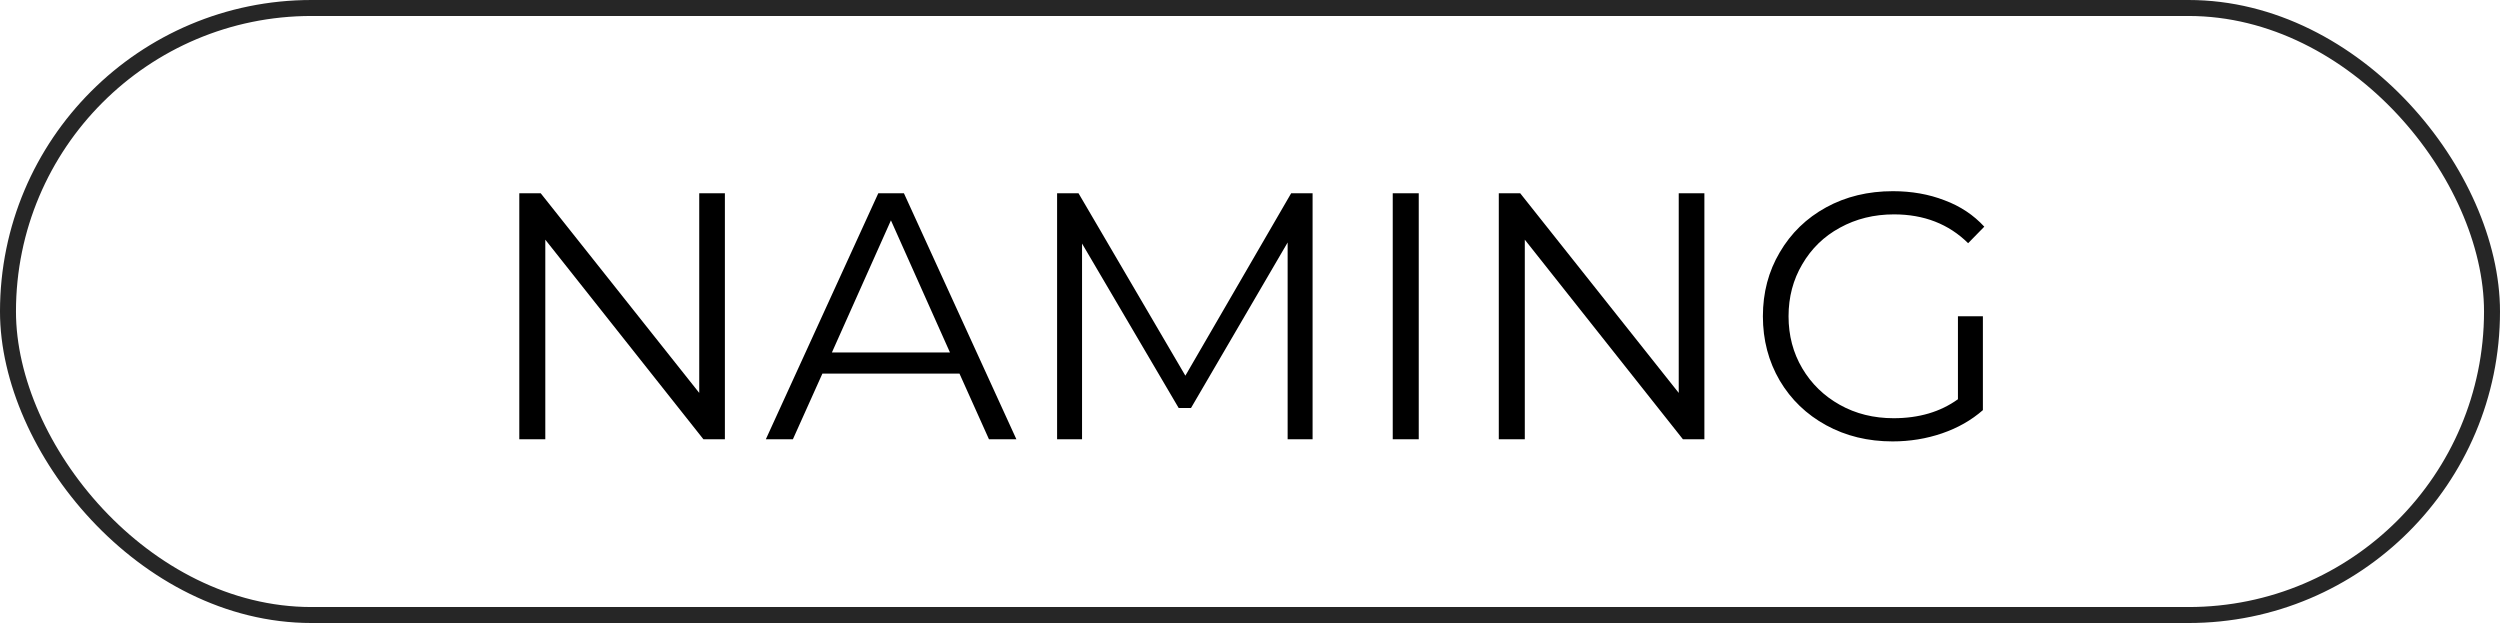 <svg width="313" height="78" viewBox="0 0 313 78" fill="none" xmlns="http://www.w3.org/2000/svg">
<path d="M90.756 24.2V55H88.072L68.272 30.008V55H65.016V24.2H67.7L87.544 49.192V24.2H90.756ZM120.125 46.772H102.965L99.269 55H95.881L109.961 24.2H113.173L127.253 55H123.821L120.125 46.772ZM118.937 44.132L111.545 27.588L104.153 44.132H118.937ZM164.336 24.2V55H161.212V30.36L149.112 51.084H147.572L135.472 30.492V55H132.348V24.2H135.032L148.408 47.036L161.652 24.2H164.336ZM174.371 24.2H177.627V55H174.371V24.2ZM213.389 24.2V55H210.705L190.905 30.008V55H187.649V24.2H190.333L210.177 49.192V24.2H213.389ZM245.134 39.6H248.258V51.348C246.82 52.609 245.119 53.577 243.154 54.252C241.188 54.927 239.12 55.264 236.95 55.264C233.87 55.264 231.098 54.589 228.634 53.24C226.17 51.891 224.234 50.028 222.826 47.652C221.418 45.247 220.714 42.563 220.714 39.6C220.714 36.637 221.418 33.968 222.826 31.592C224.234 29.187 226.17 27.309 228.634 25.96C231.098 24.611 233.884 23.936 236.994 23.936C239.34 23.936 241.496 24.317 243.462 25.08C245.427 25.813 247.084 26.913 248.434 28.38L246.41 30.448C243.975 28.043 240.88 26.84 237.126 26.84C234.632 26.84 232.374 27.397 230.35 28.512C228.355 29.597 226.786 31.123 225.642 33.088C224.498 35.024 223.926 37.195 223.926 39.6C223.926 42.005 224.498 44.176 225.642 46.112C226.786 48.048 228.355 49.573 230.35 50.688C232.344 51.803 234.588 52.36 237.082 52.36C240.25 52.36 242.934 51.568 245.134 49.984V39.6Z" fill="black"/>
<rect x="1" y="1" width="311" height="76" rx="38" stroke="#262626" stroke-width="2"/>
</svg>

